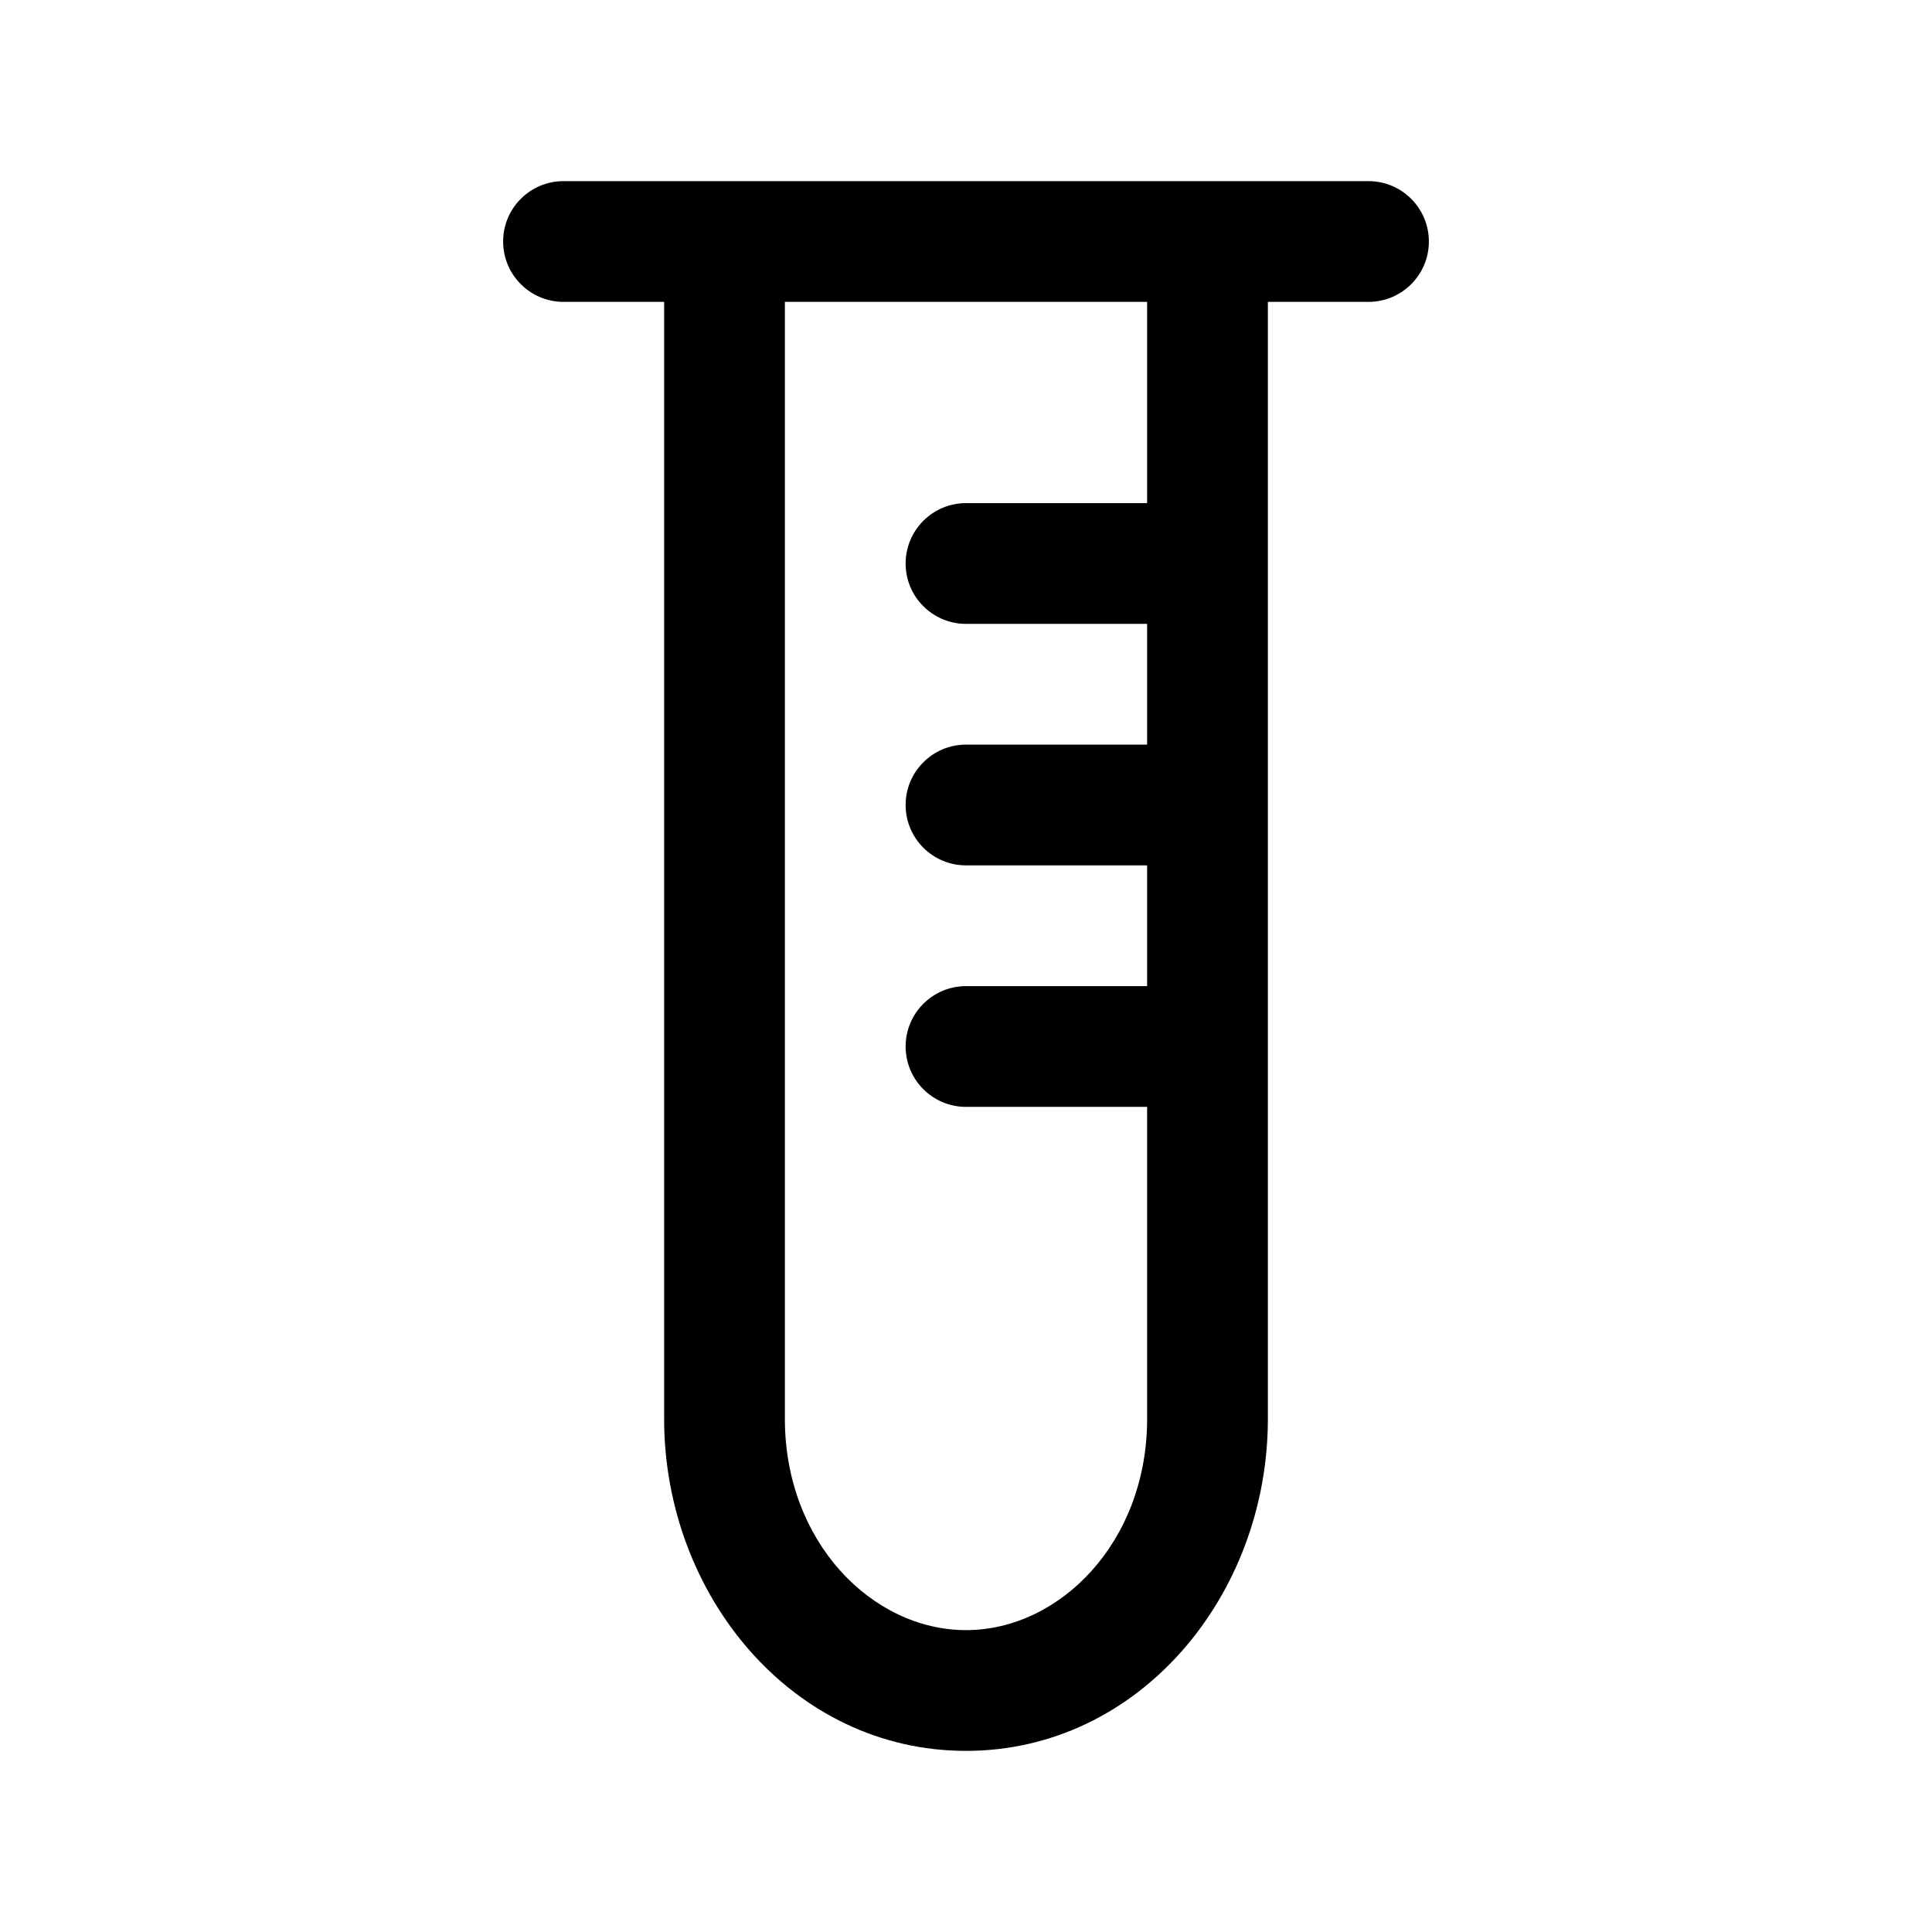 <svg width="24" height="24" viewBox="0 0 24 24" fill="none" xmlns="http://www.w3.org/2000/svg">
<path fill-rule="evenodd" clip-rule="evenodd" d="M6.25 3C6.25 2.586 6.586 2.25 7 2.25H17C17.414 2.25 17.75 2.586 17.75 3C17.75 3.414 17.414 3.75 17 3.75H15.75V17.625C15.75 19.818 14.152 21.75 12 21.75C9.848 21.75 8.25 19.818 8.25 17.625V3.75H7C6.586 3.75 6.25 3.414 6.25 3ZM14.25 12.25H12C11.586 12.25 11.25 12.586 11.25 13C11.25 13.414 11.586 13.75 12 13.75H14.25V17.625C14.25 19.16 13.162 20.25 12 20.25C10.838 20.25 9.75 19.16 9.75 17.625V3.75H14.25V6.25H12C11.586 6.25 11.25 6.586 11.25 7C11.25 7.414 11.586 7.75 12 7.75H14.25V9.25H12C11.586 9.25 11.25 9.586 11.25 10C11.25 10.414 11.586 10.75 12 10.75H14.25V12.25Z" fill="currentColor"/>
</svg>
